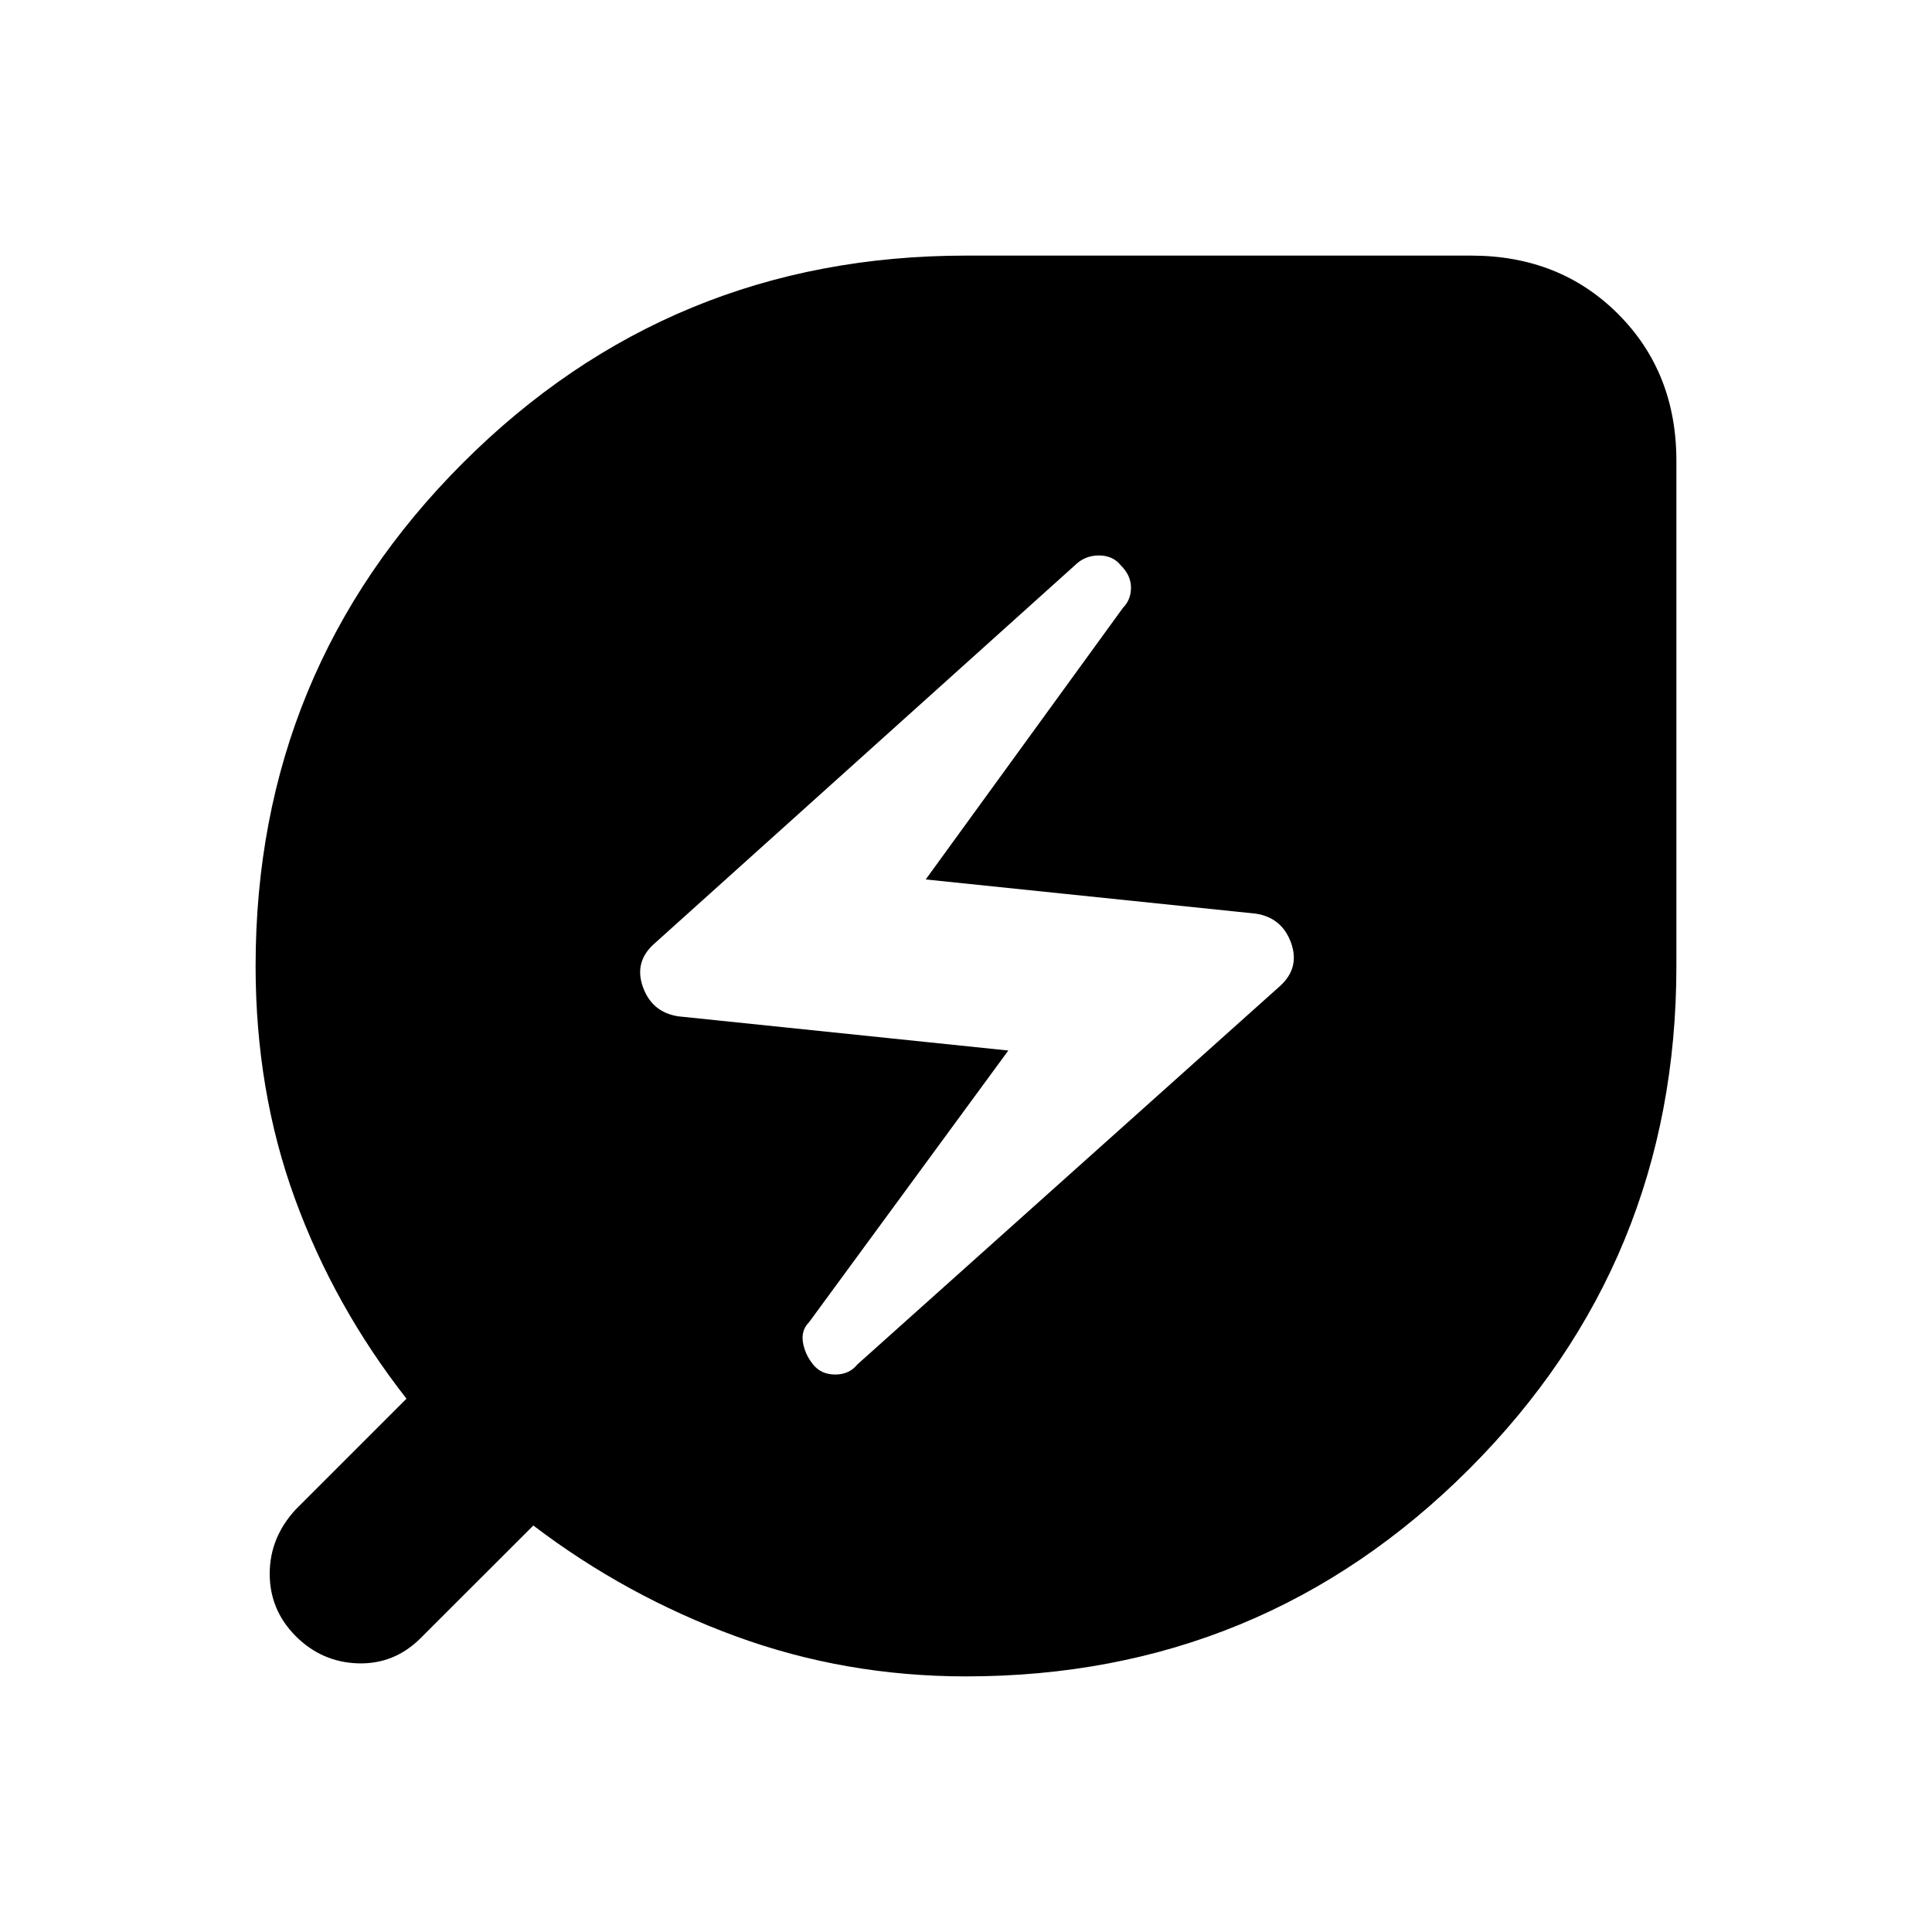 <svg xmlns="http://www.w3.org/2000/svg" height="20" width="20"><path d="M10 17.354q-1.25 0-2.385-.416-1.136-.417-2.094-1.146l-1.167 1.166q-.271.271-.646.261-.375-.011-.646-.281-.27-.271-.27-.646t.27-.667l1.146-1.146q-.75-.958-1.156-2.073-.406-1.114-.406-2.406 0-3.062 2.146-5.208Q6.938 2.646 10 2.646h5.229q.917 0 1.521.604.604.604.604 1.521V10q0 3.062-2.146 5.208-2.146 2.146-5.208 2.146Zm-1.125-3.229 4.375-3.917q.208-.187.115-.448-.094-.26-.365-.302l-3.417-.354 2.042-2.812q.083-.084.083-.209 0-.125-.104-.229-.083-.104-.229-.104-.146 0-.25.104L6.771 9.771q-.209.187-.115.448.094.26.365.302l3.417.354-2.063 2.813q-.083.083-.063.208.021.125.105.229.083.104.229.104.146 0 .229-.104Z"/></svg>